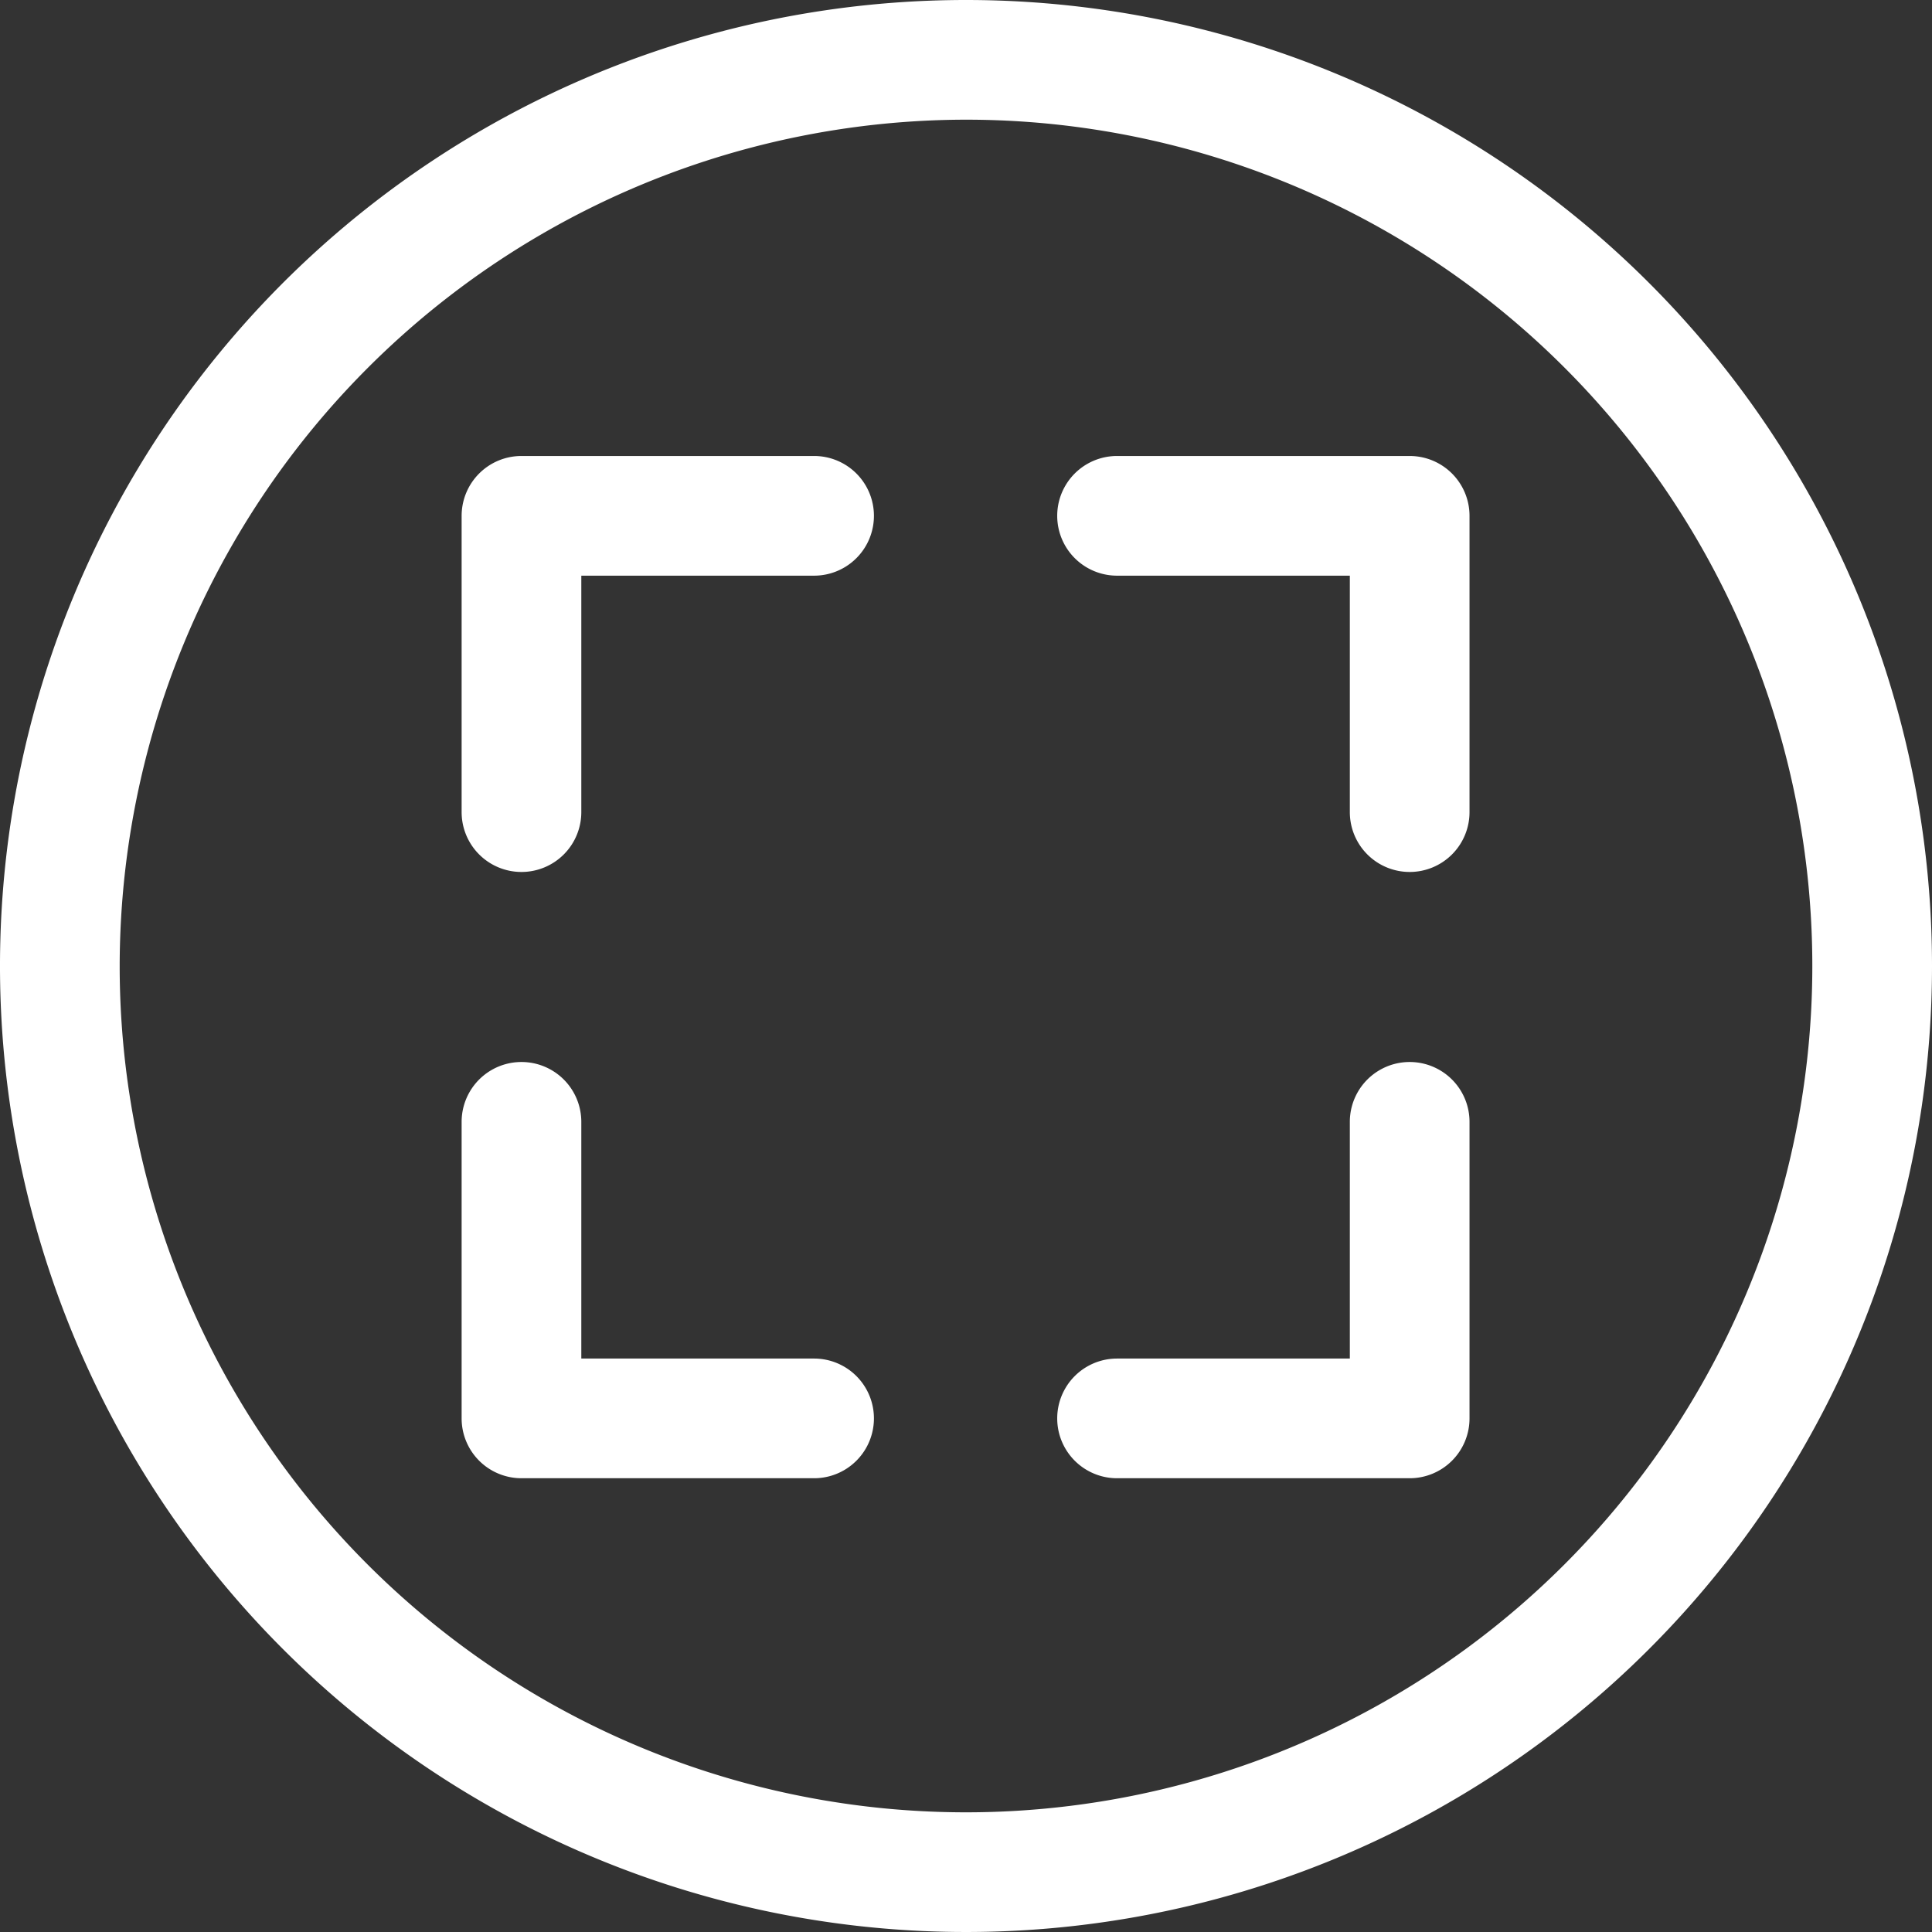 <svg xmlns="http://www.w3.org/2000/svg" viewBox="0 0 226 226"><rect x="0" y="0" width="226" height="226" fill="#333333" stroke="none"/><defs><style>.cls-1{fill:#fff;}</style></defs><g id="Layer_2" data-name="Layer 2"><g id="Layer_1-2" data-name="Layer 1"><g id="outline"><path class="cls-1" d="M61,102a7,7,0,0,1-7-7V60.34a7,7,0,0,1,7-7H95.23a7,7,0,0,1,0,14H68V95A7,7,0,0,1,61,102Z"/><path class="cls-1" d="M164.9,102a7,7,0,0,1-7-7V67.34H130.67a7,7,0,1,1,0-14H164.9a7,7,0,0,1,7,7V95A7,7,0,0,1,164.9,102Z"/><path class="cls-1" d="M95.23,172.92H61a7,7,0,0,1-7-7V131.23a7,7,0,1,1,14,0v27.69H95.23a7,7,0,0,1,0,14Z"/><path class="cls-1" d="M164.9,172.92H130.67a7,7,0,1,1,0-14H157.9V131.23a7,7,0,0,1,14,0v34.69A7,7,0,0,1,164.9,172.92Z"/><path class="cls-1" d="M113,14a99,99,0,1,1-99,99,99.11,99.11,0,0,1,99-99m0-14A113,113,0,1,0,226,113,113,113,0,0,0,113,0Z"/></g></g></g></svg>